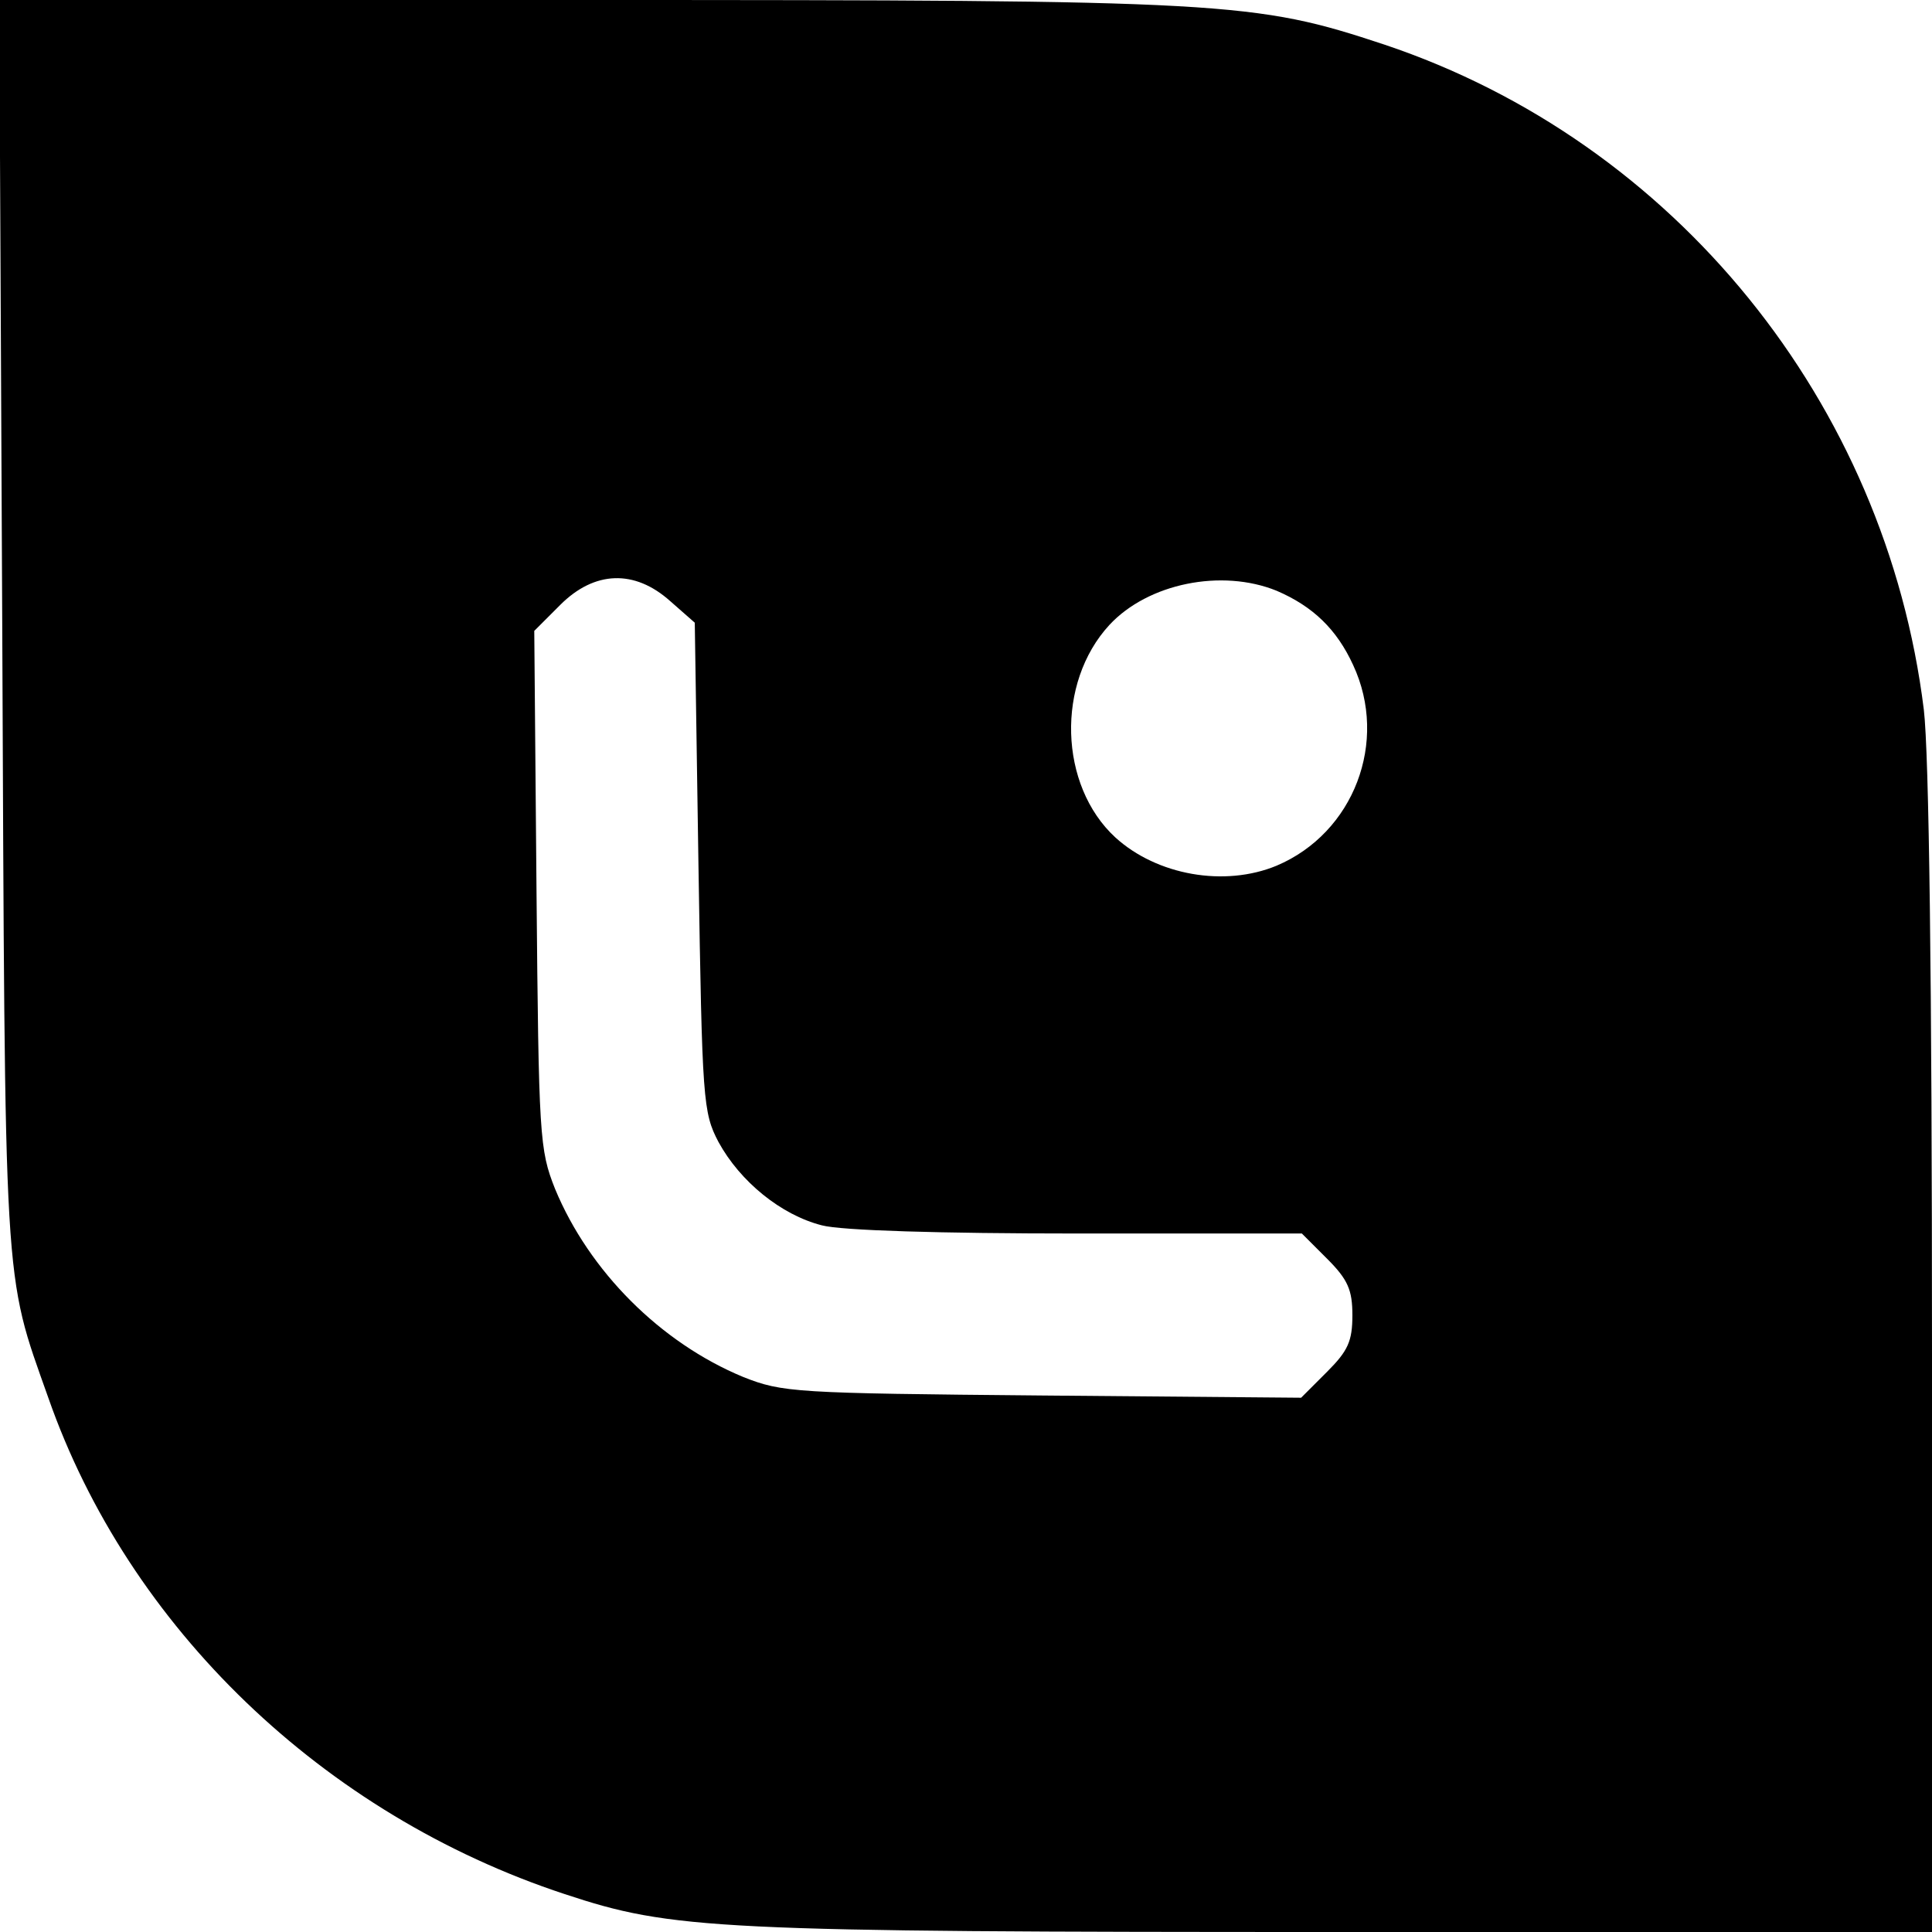 <?xml version="1.0" standalone="no"?>
<!DOCTYPE svg PUBLIC "-//W3C//DTD SVG 20010904//EN"
 "http://www.w3.org/TR/2001/REC-SVG-20010904/DTD/svg10.dtd">
<svg version="1.0" xmlns="http://www.w3.org/2000/svg"
 width="260pt" height="260pt" viewBox="0 0 260 260"
 preserveAspectRatio="xMidYMid meet">
<g transform="translate(0,260) scale(0.1,-0.1)"
fill="#000000" stroke="none">
<path d="M3 1763 c4 -911 1 -872 62 -1044 108 -309 370 -561 695 -668 145 -48
201 -51 1048 -51 l792 0 0 778 c0 505 -4 808 -11 867 -51 413 -335 764 -726
895 -175 58 -209 60 -1076 60 l-788 0 4 -837z m899 28 l33 -29 5 -329 c5 -315
6 -330 27 -370 29 -53 84 -98 139 -112 26 -7 160 -11 344 -11 l302 0 34 -34
c28 -28 34 -42 34 -76 0 -35 -6 -48 -34 -76 l-35 -35 -348 3 c-334 3 -350 4
-403 25 -111 46 -207 142 -253 253 -21 53 -22 69 -25 403 l-3 348 35 35 c46
46 100 48 148 5z m816 14 c49 -21 81 -52 103 -100 48 -103 1 -226 -103 -270
-70 -29 -161 -13 -217 38 -76 70 -80 208 -8 286 52 56 151 76 225 46z"/>
</g>
</svg>
